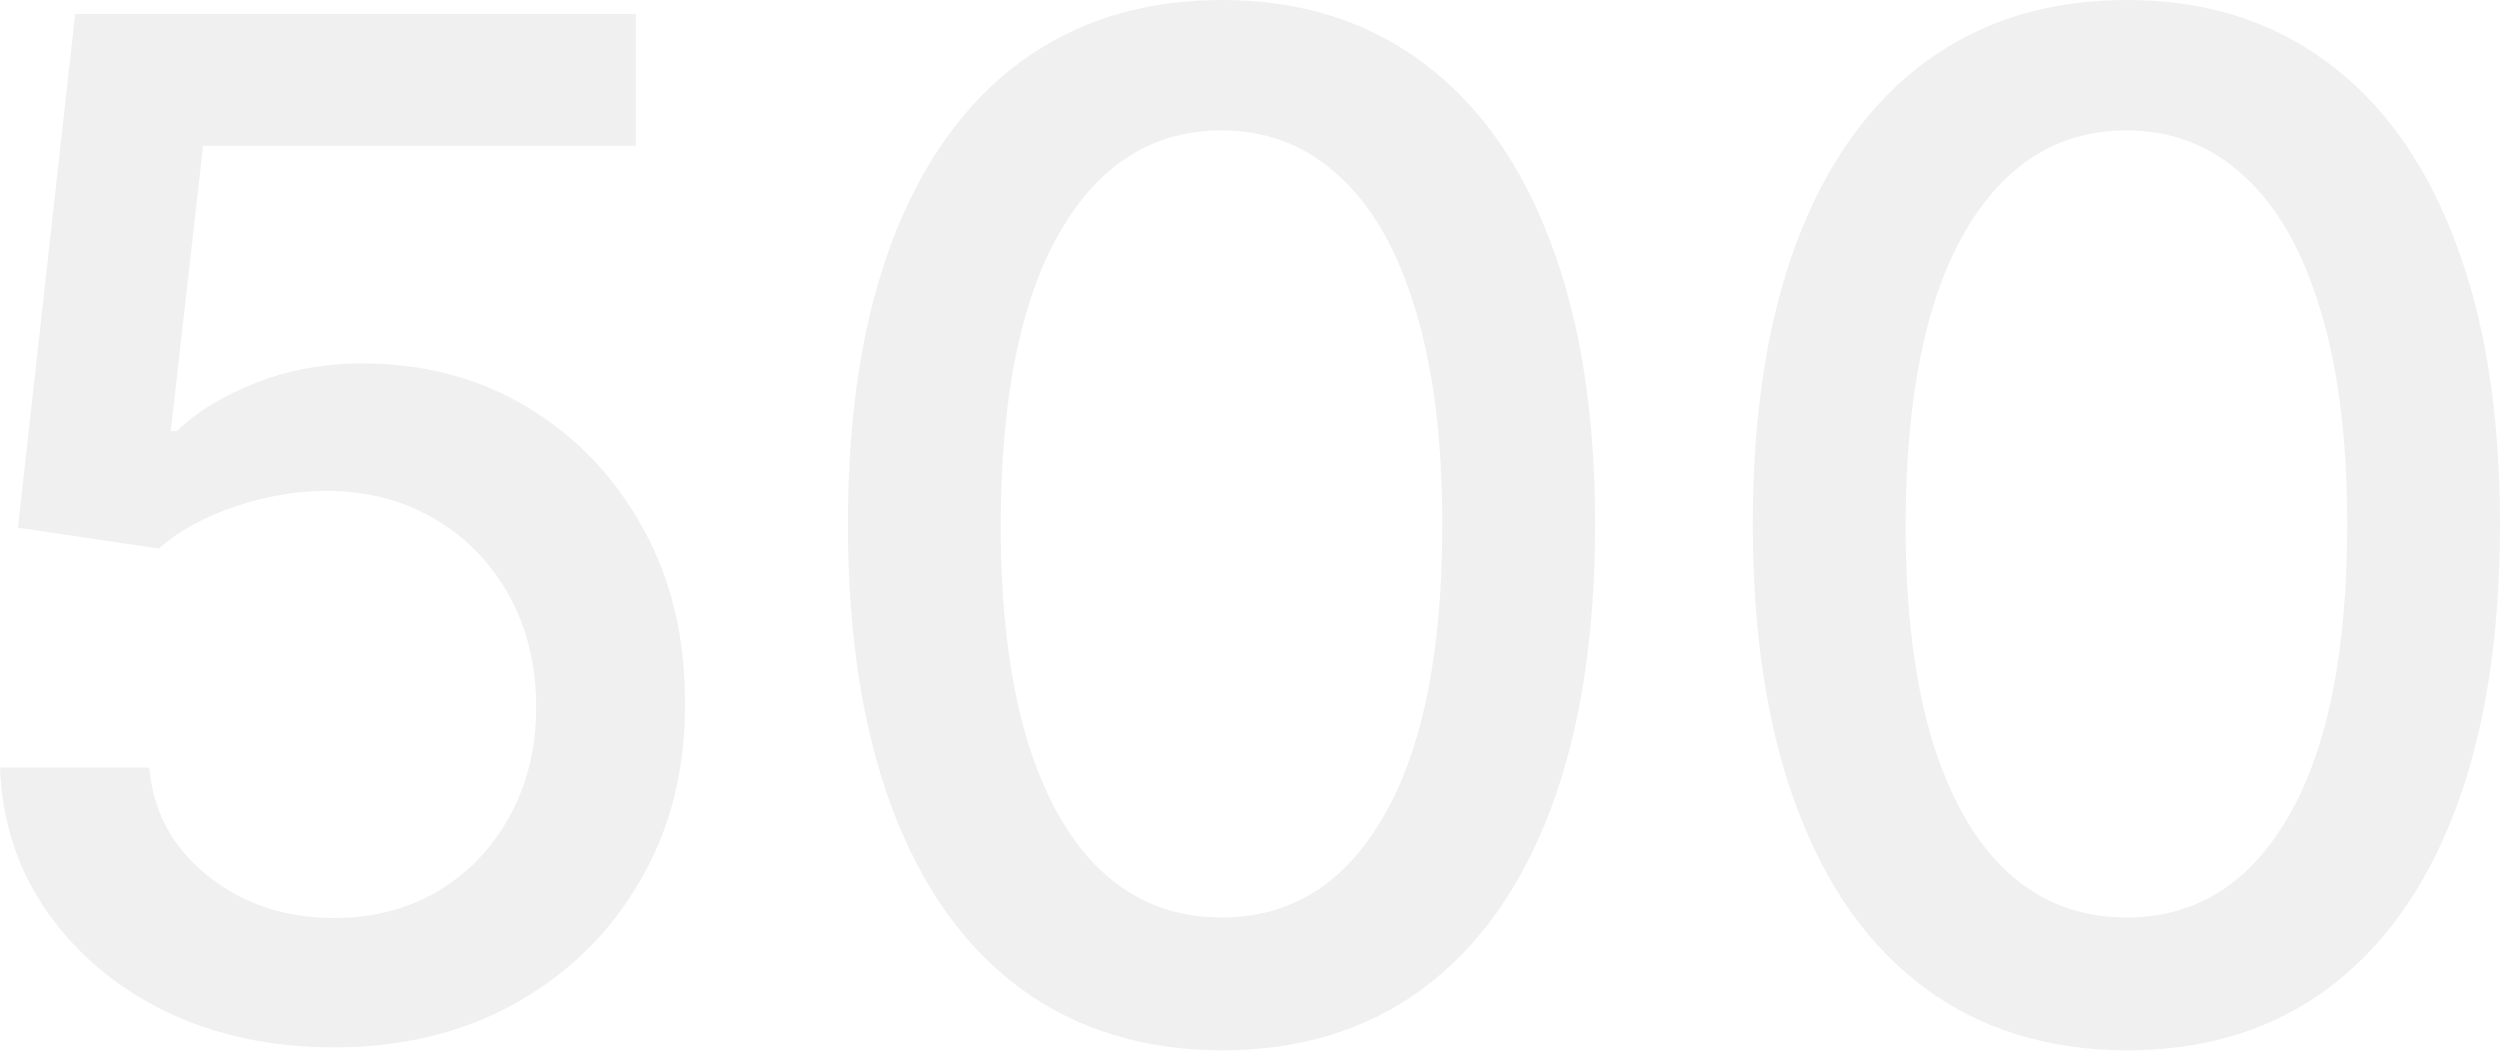 <svg width="800" height="337" fill="none" xmlns="http://www.w3.org/2000/svg"><g opacity=".7" fill="#EAEAEA"><path d="M106.89 335.165c-19.966 0-37.913-3.823-53.843-11.469-15.824-7.753-28.462-18.373-37.914-31.86C5.682 278.349.637 262.95 0 245.639h47.79c1.168 14.019 7.38 25.541 18.638 34.568 11.257 9.027 24.744 13.54 40.462 13.54 12.531 0 23.629-2.867 33.293-8.602 9.771-5.841 17.417-13.859 22.939-24.054 5.629-10.195 8.443-21.824 8.443-34.886 0-13.275-2.867-25.116-8.602-35.524-5.735-10.408-13.647-18.585-23.736-24.532-9.982-5.947-21.452-8.974-34.408-9.08-9.877 0-19.806 1.699-29.79 5.097-9.982 3.399-18.053 7.859-24.213 13.382l-45.081-6.691L24.055 4.46h179.37v42.215H64.994L54.64 137.953h1.911c6.372-6.16 14.815-11.31 25.329-15.452 10.62-4.142 21.983-6.213 34.09-6.213 19.859 0 37.541 4.726 53.046 14.178 15.612 9.452 27.878 22.355 36.798 38.71 9.027 16.248 13.488 34.939 13.382 56.073.106 21.134-4.673 39.984-14.337 56.551-9.558 16.567-22.833 29.63-39.825 39.188-16.886 9.451-36.267 14.177-58.144 14.177ZM390.96 336.121c-25.169-.106-46.675-6.744-64.516-19.912-17.842-13.169-31.488-32.338-40.94-57.507-9.452-25.17-14.178-55.489-14.178-90.96 0-35.364 4.726-65.578 14.178-90.641 9.558-25.063 23.257-44.18 41.099-57.348C344.551 6.584 366.003 0 390.96 0s46.356 6.637 64.197 19.912c17.842 13.17 31.488 32.285 40.94 57.348 9.558 24.957 14.337 55.118 14.337 90.482 0 35.577-4.726 65.95-14.178 91.119-9.451 25.063-23.098 44.232-40.939 57.507-17.842 13.169-39.294 19.753-64.357 19.753Zm0-42.533c22.089 0 39.347-10.779 51.772-32.338 12.531-21.558 18.797-52.727 18.797-93.508 0-27.081-2.867-49.967-8.602-68.658-5.628-18.797-13.753-33.028-24.373-42.692-10.513-9.77-23.045-14.656-37.594-14.656-21.984 0-39.241 10.833-51.772 32.497-12.532 21.665-18.851 52.835-18.957 93.509 0 27.187 2.814 50.179 8.443 68.976 5.735 18.692 13.859 32.869 24.373 42.533 10.513 9.558 23.151 14.337 37.913 14.337ZM680.526 336.121c-25.17-.106-46.675-6.744-64.516-19.912-17.842-13.169-31.489-32.338-40.94-57.507-9.452-25.17-14.178-55.489-14.178-90.96 0-35.364 4.726-65.578 14.178-90.641 9.558-25.063 23.257-44.18 41.099-57.348C634.117 6.584 655.569 0 680.526 0s46.356 6.637 64.197 19.912c17.842 13.17 31.488 32.285 40.94 57.348C795.221 102.217 800 132.378 800 167.742c0 35.577-4.726 65.95-14.178 91.119-9.451 25.063-23.098 44.232-40.94 57.507-17.841 13.169-39.293 19.753-64.356 19.753Zm0-42.533c22.089 0 39.347-10.779 51.772-32.338 12.531-21.558 18.797-52.727 18.797-93.508 0-27.081-2.867-49.967-8.602-68.658-5.629-18.797-13.753-33.028-24.373-42.692-10.514-9.77-23.045-14.656-37.594-14.656-21.984 0-39.241 10.833-51.773 32.497-12.531 21.665-18.85 52.835-18.956 93.509 0 27.187 2.814 50.179 8.443 68.976 5.734 18.692 13.859 32.869 24.372 42.533 10.514 9.558 23.152 14.337 37.914 14.337Z"/></g></svg>
